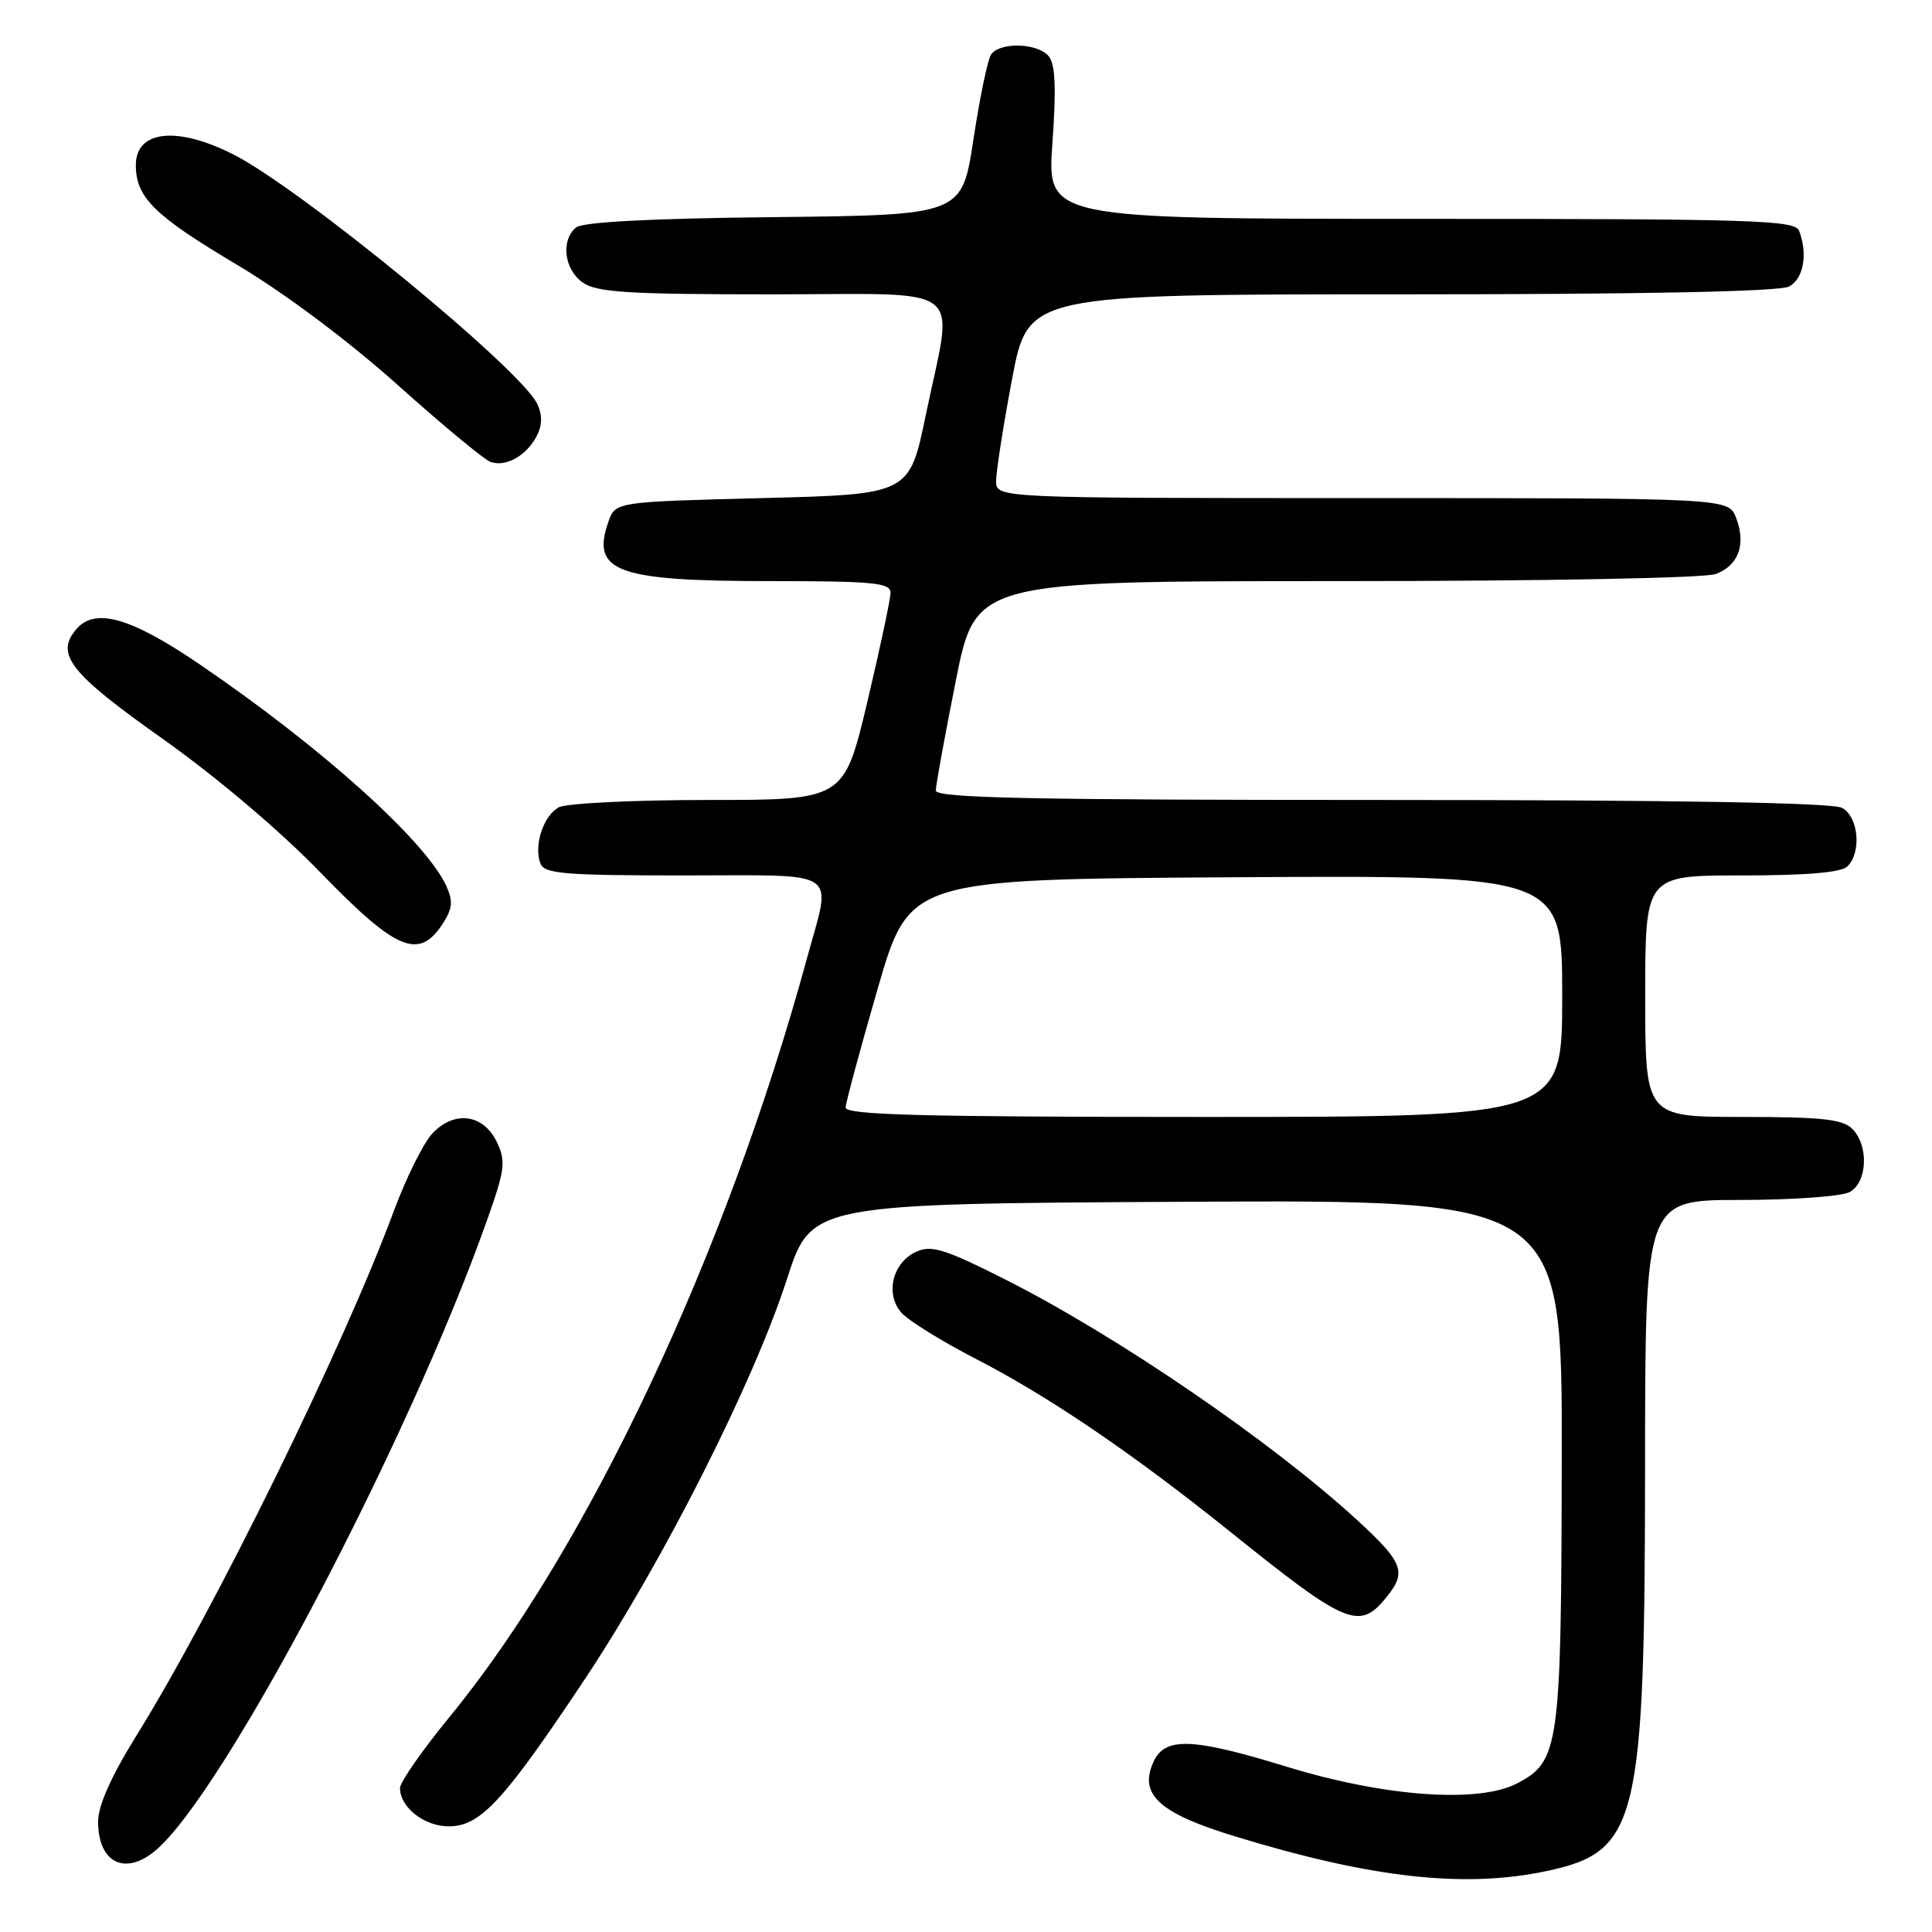 <?xml version="1.0" encoding="UTF-8" standalone="no"?>
<!DOCTYPE svg PUBLIC "-//W3C//DTD SVG 1.1//EN" "http://www.w3.org/Graphics/SVG/1.1/DTD/svg11.dtd" >
<svg xmlns="http://www.w3.org/2000/svg" xmlns:xlink="http://www.w3.org/1999/xlink" version="1.1" viewBox="0 0 256 256">
 <g >
 <path fill="currentColor"
d=" M 205.00 247.91 C 217.07 245.32 217.96 241.60 217.98 193.75 C 218.00 159.00 218.00 159.00 230.57 159.00 C 237.48 159.00 244.00 158.53 245.07 157.96 C 247.45 156.69 247.66 151.80 245.43 149.57 C 244.16 148.30 241.35 148.00 230.93 148.00 C 218.00 148.00 218.00 148.00 218.00 132.00 C 218.00 116.00 218.00 116.00 230.80 116.00 C 239.42 116.00 243.99 115.61 244.80 114.80 C 246.70 112.90 246.26 108.21 244.07 107.04 C 242.80 106.36 221.87 106.00 183.07 106.00 C 136.48 106.00 124.00 105.74 124.00 104.75 C 124.00 104.06 125.19 97.54 126.64 90.25 C 129.28 77.00 129.28 77.00 177.08 77.00 C 204.58 77.00 225.92 76.60 227.35 76.06 C 230.38 74.91 231.38 72.14 230.05 68.63 C 229.05 66.00 229.05 66.00 180.52 66.00 C 132.00 66.00 132.00 66.00 131.99 63.75 C 131.99 62.51 132.93 56.44 134.10 50.25 C 136.22 39.00 136.22 39.00 185.67 39.00 C 217.85 39.00 235.81 38.64 237.07 37.96 C 238.98 36.94 239.57 33.66 238.39 30.58 C 237.85 29.17 232.50 29.00 188.26 29.00 C 138.74 29.00 138.74 29.00 139.45 18.95 C 139.97 11.67 139.84 8.51 138.96 7.45 C 137.48 5.67 132.42 5.54 131.31 7.25 C 130.86 7.94 129.82 13.00 128.98 18.50 C 127.46 28.50 127.46 28.50 102.56 28.77 C 86.24 28.94 77.20 29.42 76.33 30.14 C 74.28 31.84 74.75 35.71 77.22 37.44 C 79.08 38.74 83.23 39.00 102.22 39.00 C 128.65 39.00 126.36 37.21 122.67 55.00 C 120.50 65.50 120.50 65.50 101.02 66.00 C 81.55 66.50 81.55 66.50 80.62 69.13 C 78.29 75.76 81.68 77.00 102.07 77.00 C 115.71 77.00 118.00 77.22 118.00 78.53 C 118.00 79.38 116.61 85.90 114.92 93.03 C 111.83 106.00 111.83 106.00 93.85 106.00 C 83.96 106.00 75.05 106.44 74.05 106.97 C 72.00 108.07 70.70 112.04 71.61 114.42 C 72.13 115.78 74.77 116.00 90.61 116.00 C 111.76 116.00 110.20 114.96 106.94 126.94 C 96.23 166.20 77.85 205.23 59.57 227.50 C 55.96 231.90 53.01 236.14 53.00 236.92 C 53.00 239.47 56.21 242.00 59.46 242.00 C 63.66 242.00 66.74 238.66 77.49 222.50 C 87.90 206.84 99.86 183.17 104.27 169.50 C 107.50 159.50 107.50 159.50 157.25 159.24 C 207.00 158.98 207.00 158.98 206.94 193.24 C 206.88 231.55 206.63 233.40 201.00 236.32 C 195.88 238.98 183.42 238.07 170.50 234.10 C 157.98 230.25 154.36 230.12 152.84 233.46 C 150.87 237.78 153.57 240.25 163.65 243.33 C 181.79 248.88 194.11 250.24 205.00 247.91 Z  M 20.57 245.23 C 29.58 237.71 53.99 191.36 64.48 161.84 C 66.92 154.98 67.06 153.90 65.84 151.34 C 64.06 147.61 60.20 147.09 57.28 150.20 C 56.10 151.47 53.80 156.10 52.17 160.50 C 45.48 178.55 28.50 213.17 18.09 229.96 C 14.72 235.38 13.00 239.25 13.00 241.38 C 13.00 246.80 16.53 248.60 20.57 245.23 Z  M 183.91 211.39 C 186.38 208.25 185.85 206.95 179.82 201.41 C 168.49 191.01 147.97 176.98 133.13 169.50 C 125.18 165.49 123.42 164.95 121.41 165.86 C 118.24 167.30 117.24 171.51 119.48 173.98 C 120.43 175.03 124.87 177.77 129.35 180.08 C 139.06 185.09 150.05 192.56 163.00 202.96 C 178.65 215.53 180.17 216.14 183.91 211.39 Z  M 58.62 122.46 C 59.96 120.41 60.06 119.44 59.15 117.42 C 56.43 111.46 42.70 99.10 26.56 88.10 C 17.29 81.77 12.54 80.43 10.05 83.44 C 7.32 86.73 9.32 89.24 21.50 97.86 C 28.67 102.94 37.12 110.09 42.50 115.65 C 52.49 125.96 55.49 127.23 58.62 122.46 Z  M 71.08 57.85 C 71.85 56.40 71.89 55.06 71.21 53.56 C 69.14 49.02 39.92 25.02 30.91 20.46 C 23.44 16.67 18.00 17.27 18.00 21.88 C 18.00 26.17 20.43 28.56 31.43 35.10 C 37.67 38.81 46.12 45.13 52.65 50.97 C 58.62 56.32 64.17 60.92 65.00 61.21 C 67.01 61.91 69.70 60.42 71.08 57.85 Z  M 112.05 146.75 C 112.08 146.06 113.99 138.97 116.30 131.00 C 120.50 116.50 120.50 116.50 163.75 116.24 C 207.00 115.98 207.00 115.98 207.00 131.99 C 207.00 148.00 207.00 148.00 159.50 148.00 C 122.14 148.00 112.01 147.73 112.05 146.75 Z "/>
</g>
</svg>